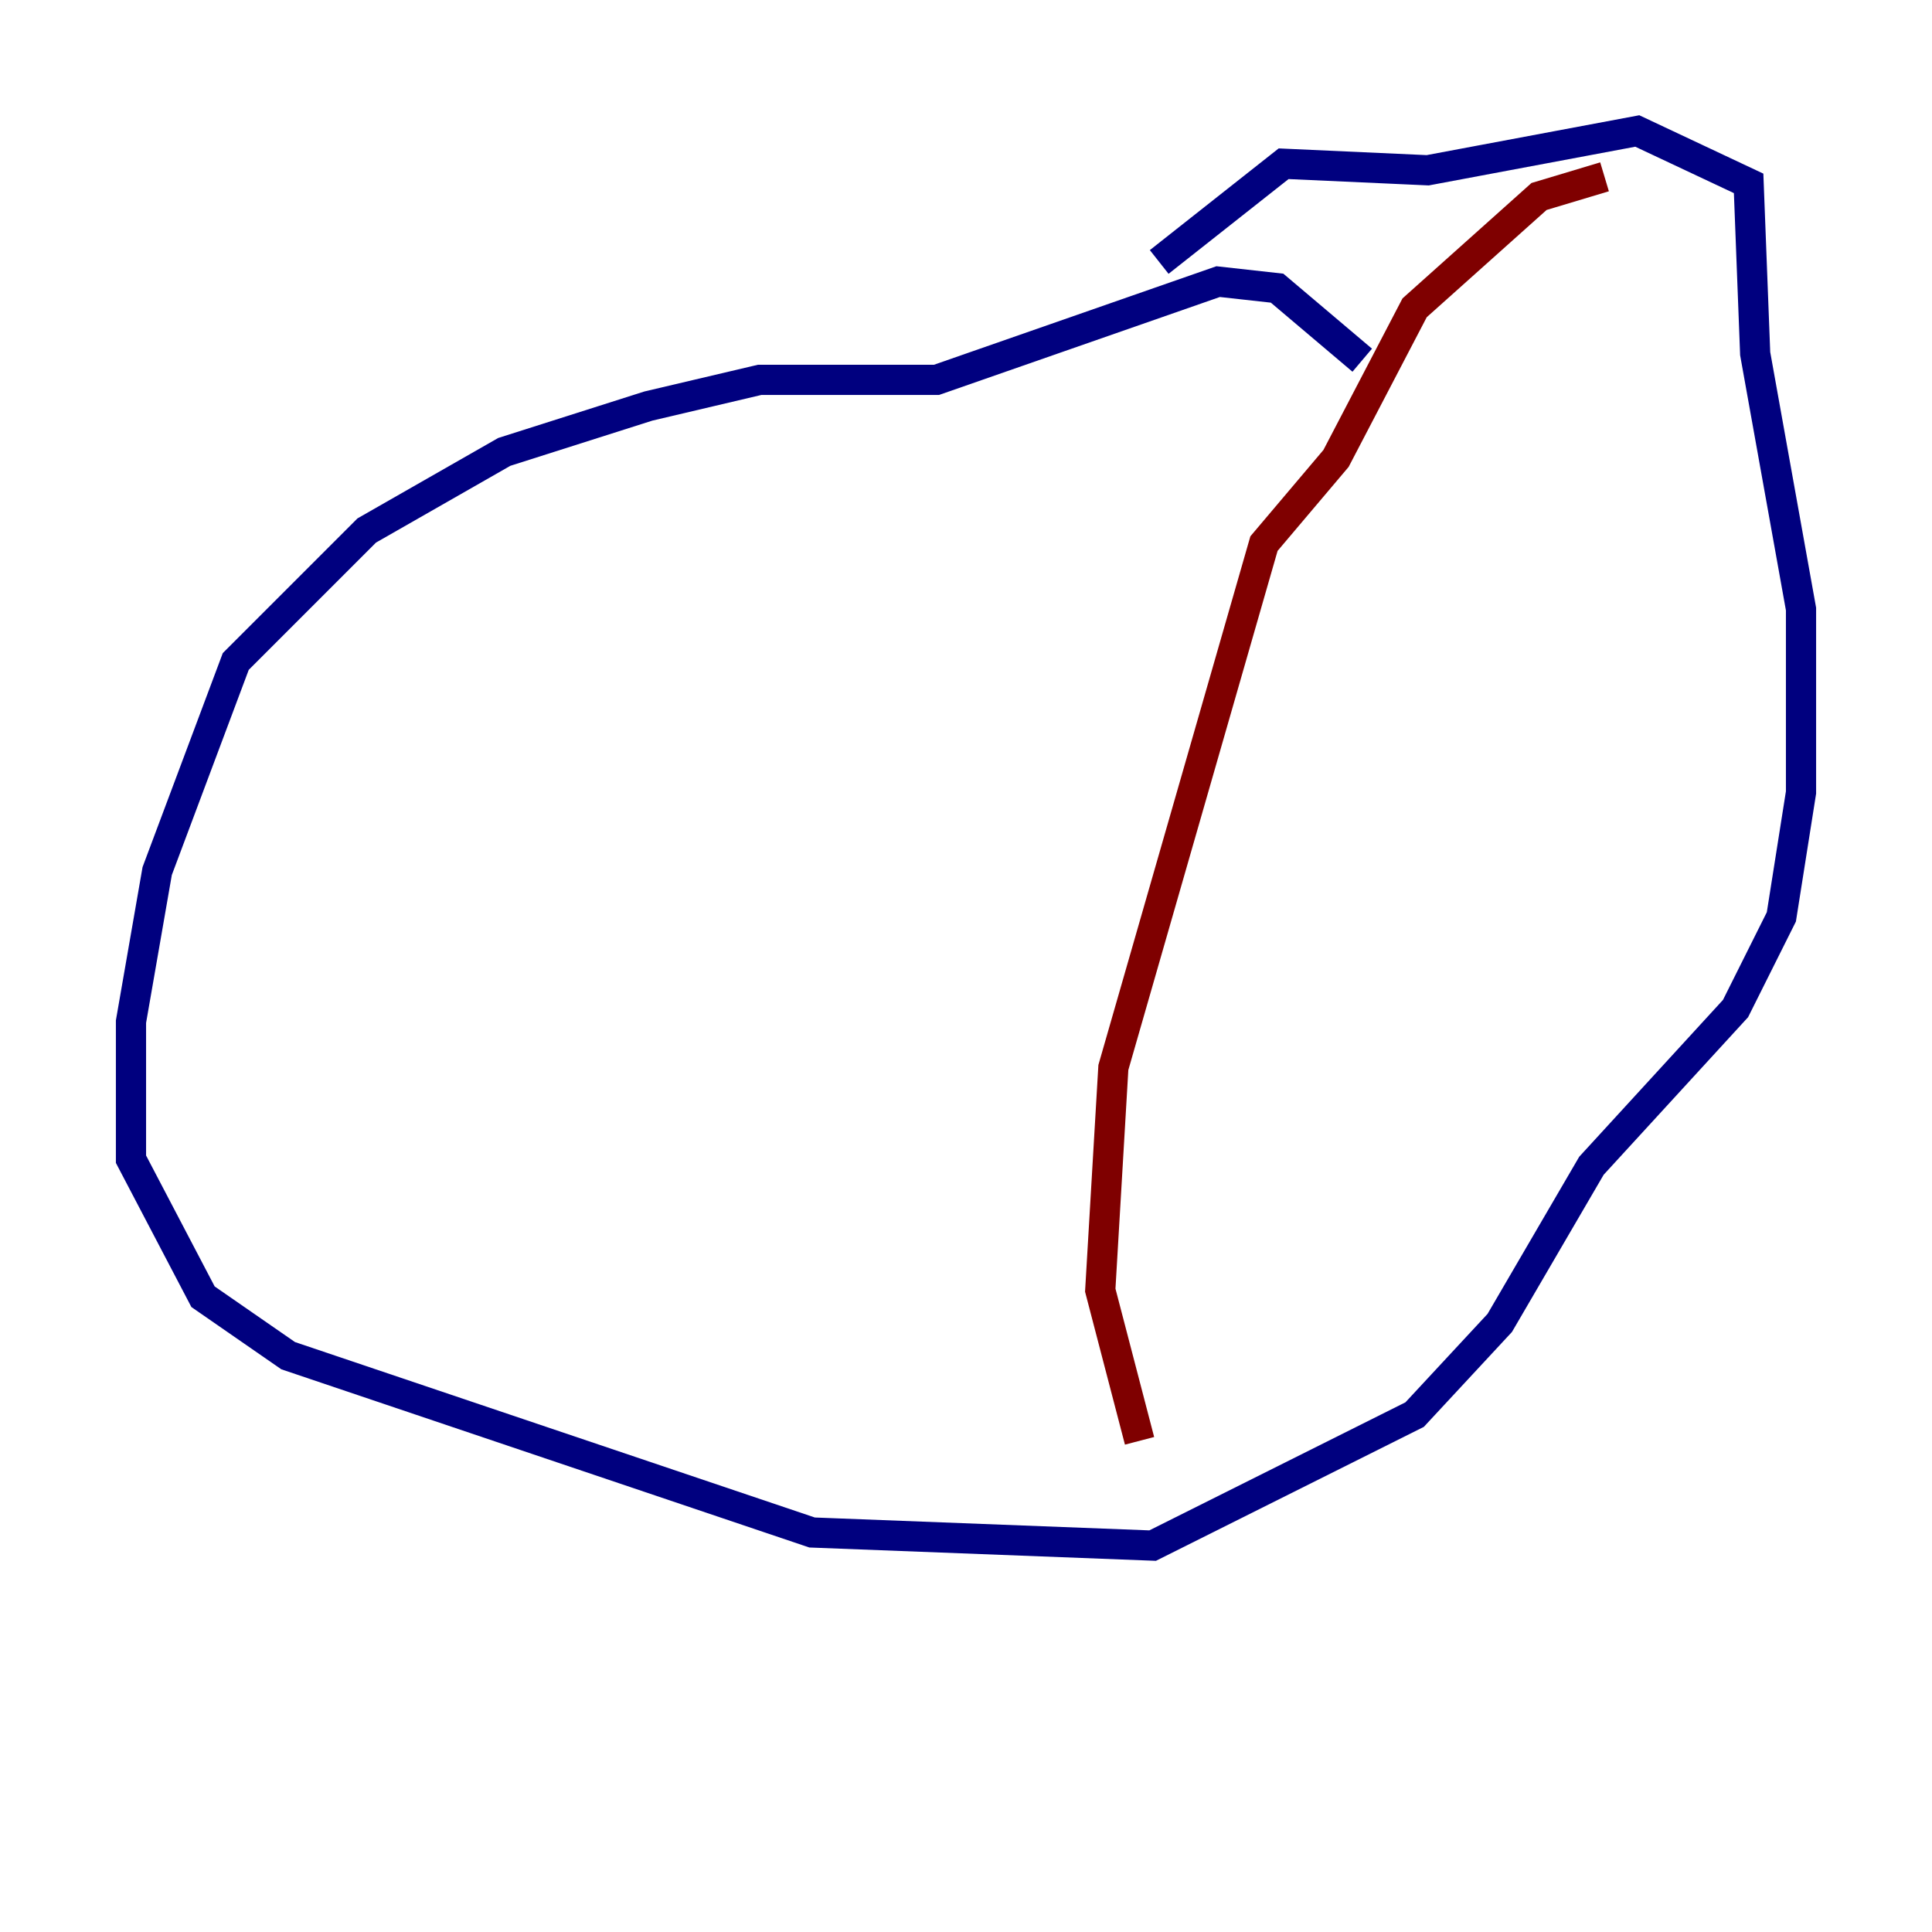 <?xml version="1.0" encoding="utf-8" ?>
<svg baseProfile="tiny" height="128" version="1.2" viewBox="0,0,128,128" width="128" xmlns="http://www.w3.org/2000/svg" xmlns:ev="http://www.w3.org/2001/xml-events" xmlns:xlink="http://www.w3.org/1999/xlink"><defs /><polyline fill="none" points="90.251,23.864 84.61,19.091 80.705,18.658 62.047,25.166 50.332,25.166 42.956,26.902 33.41,29.939 24.298,35.146 15.62,43.824 10.414,57.709 8.678,67.688 8.678,76.8 13.451,85.912 19.091,89.817 53.803,101.532 76.366,102.4 93.722,93.722 99.363,87.647 105.437,77.234 114.983,66.82 118.02,60.746 119.322,52.502 119.322,40.352 116.285,23.43 115.851,12.149 108.475,8.678 94.59,11.281 85.044,10.848 76.8,17.356" stroke="#00007f" stroke-width="2" /><polyline fill="none" points="106.305,11.715 101.966,13.017 93.722,20.393 88.515,30.373 83.742,36.014 73.763,70.725 72.895,85.478 75.498,95.458" stroke="#7f0000" stroke-width="2" /></svg>